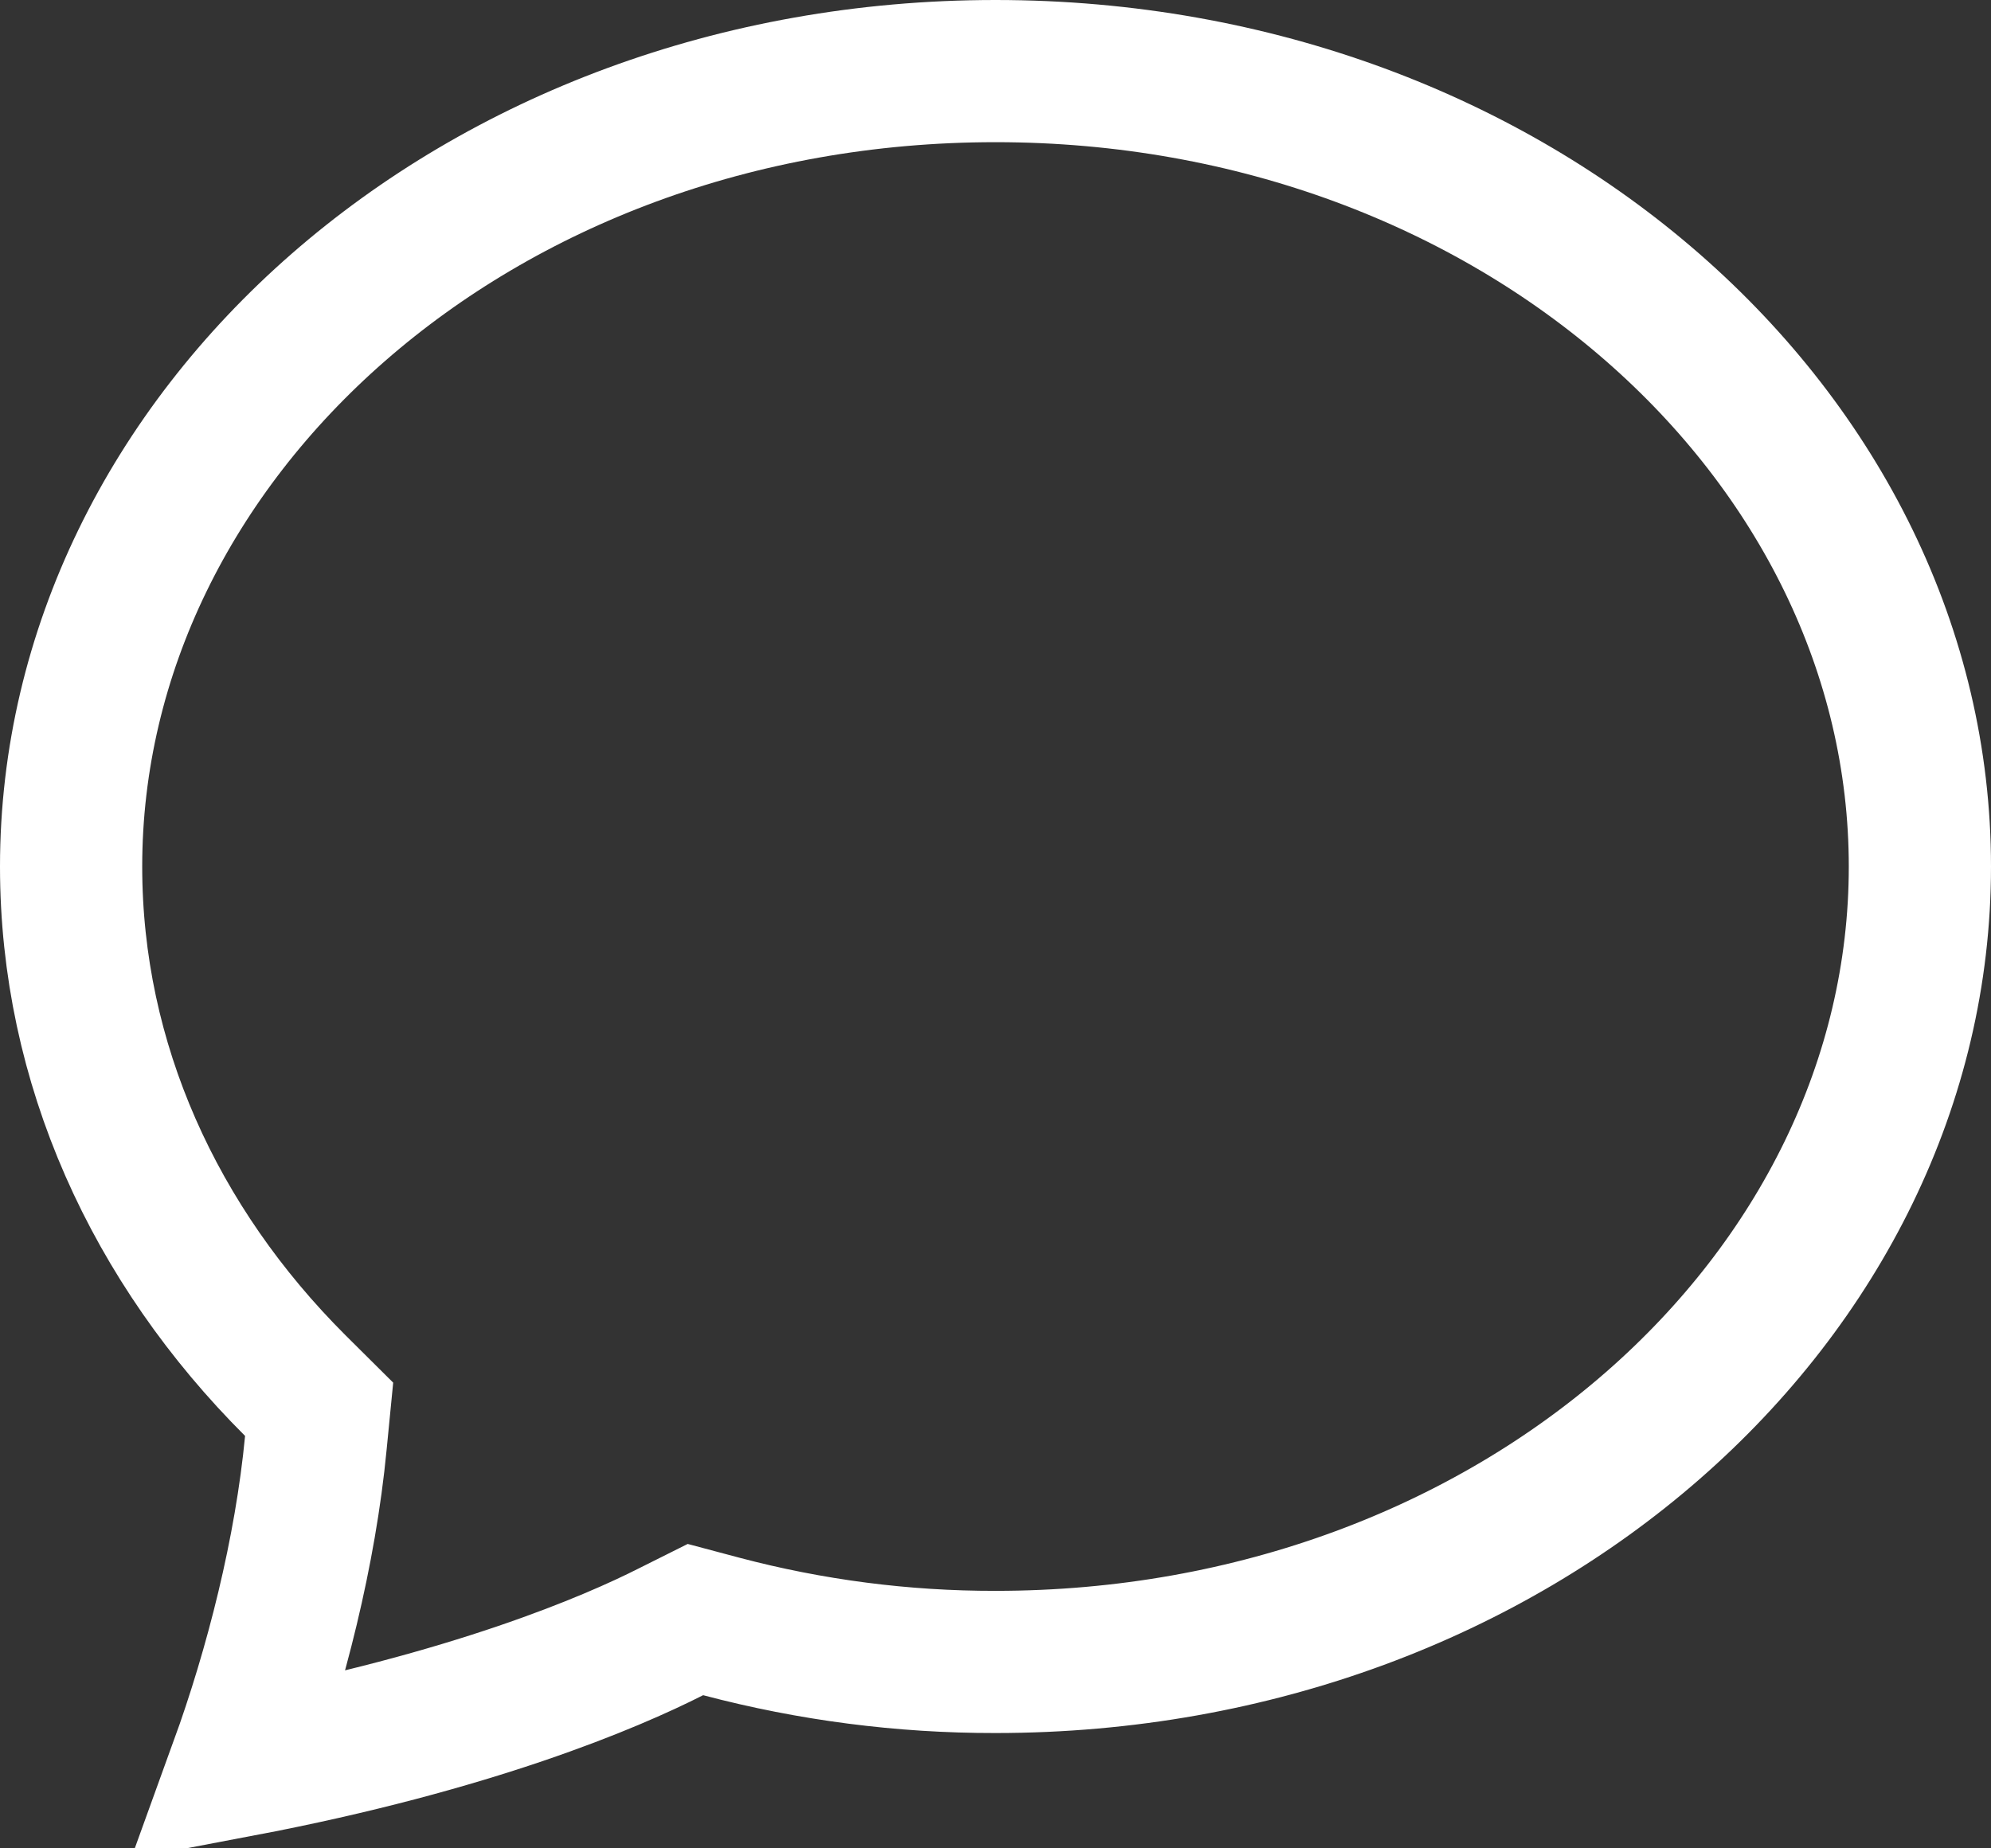 <svg width="14" height="13" viewBox="0 0 14 13" fill="none" xmlns="http://www.w3.org/2000/svg">
<rect x="0" y="0" width="14" height="13" fill="#333333" stroke="none"/>
<path d="M7 11.689L6.999 11.689C6.349 11.69 5.702 11.606 5.074 11.44L4.89 11.391L4.72 11.476C4.296 11.691 3.321 12.109 1.69 12.419C1.94 11.729 2.148 10.913 2.221 10.147L2.244 9.912L2.077 9.746C1.087 8.758 0.5 7.48 0.5 6.095C0.5 3.068 3.343 0.5 7 0.5C10.657 0.5 13.5 3.068 13.5 6.095C13.5 9.122 10.657 11.689 7 11.689Z" stroke="white"/>
</svg>
